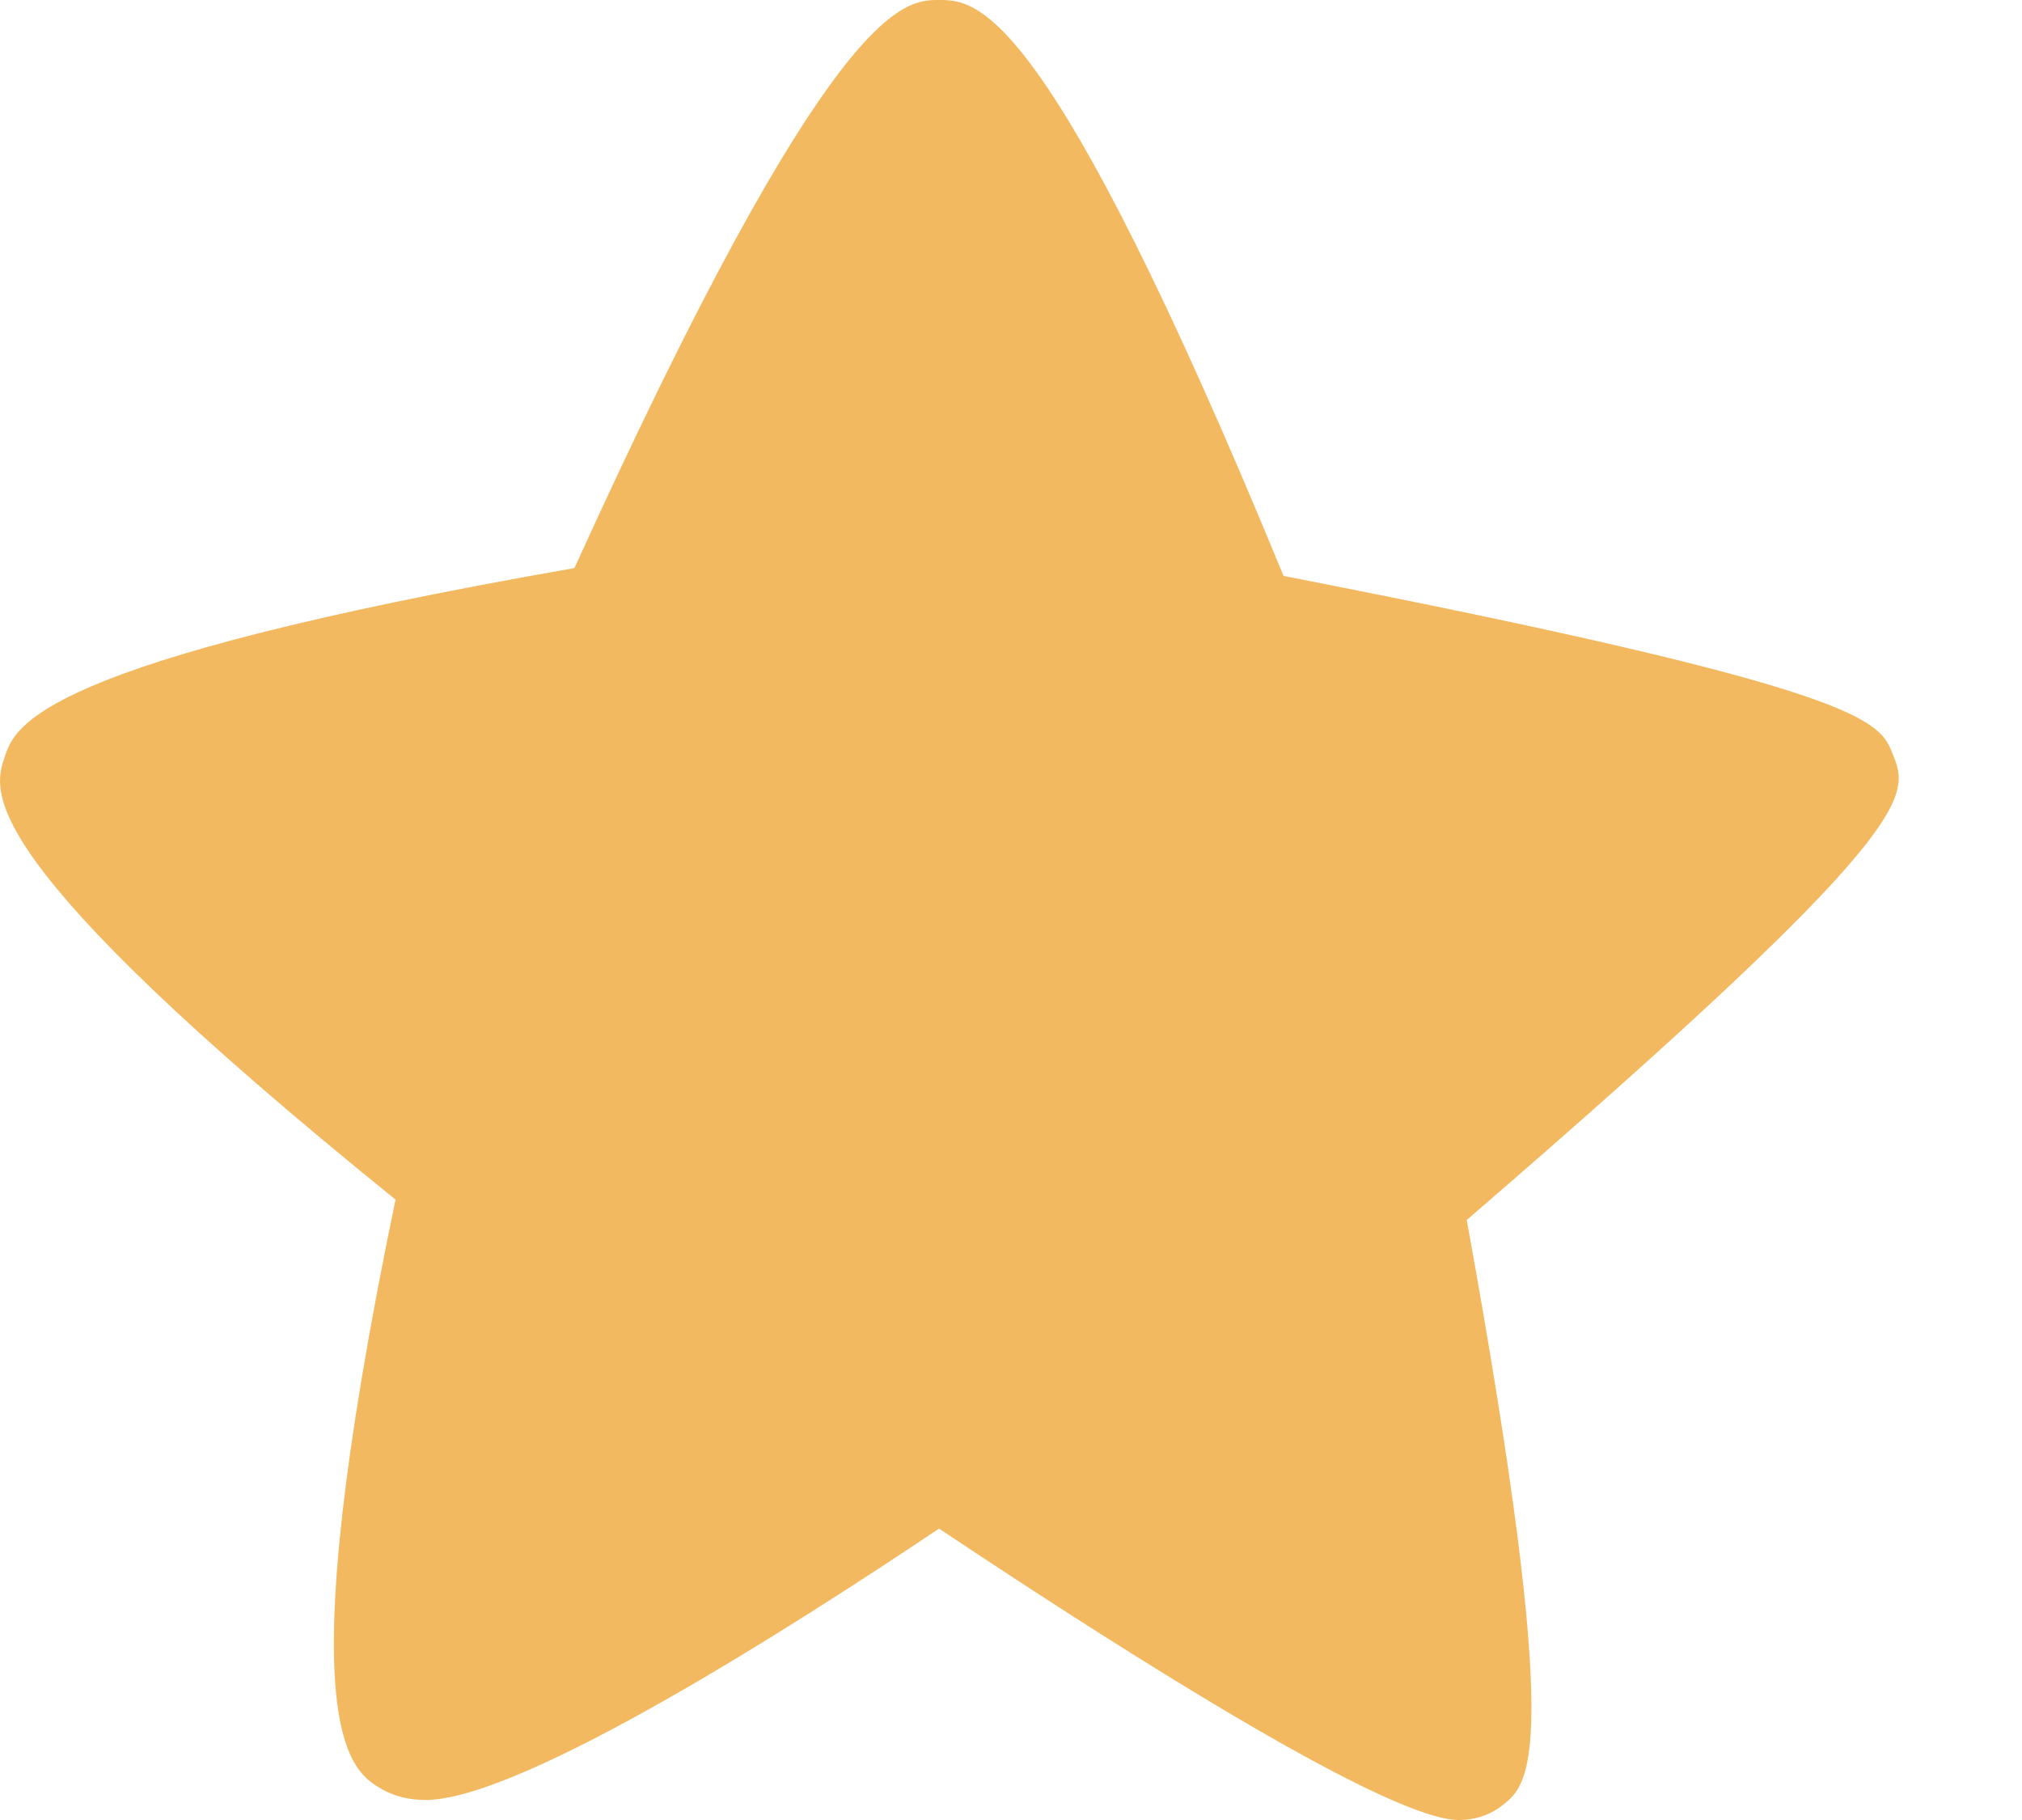 <svg width="10" height="9" viewBox="0 0 10 9" fill="none" xmlns="http://www.w3.org/2000/svg">
<path d="M6.348 2.848C5.176 0 4.83 0 4.643 0C4.471 0 4.117 2.38419e-07 2.841 2.809C0.179 3.275 0.074 3.59 0.023 3.743C-0.035 3.916 -0.142 4.236 1.956 5.932C1.407 8.579 1.736 8.762 1.895 8.851C1.956 8.884 2.026 8.901 2.104 8.901C2.581 8.901 3.933 8.036 4.644 7.559C5.667 8.241 6.881 9 7.214 9C7.318 9 7.389 8.96 7.431 8.927C7.567 8.819 7.735 8.684 7.254 6.033C9.506 4.09 9.445 3.937 9.36 3.727C9.295 3.564 9.233 3.41 6.348 2.848Z" fill="#F3B961"/>
</svg>
